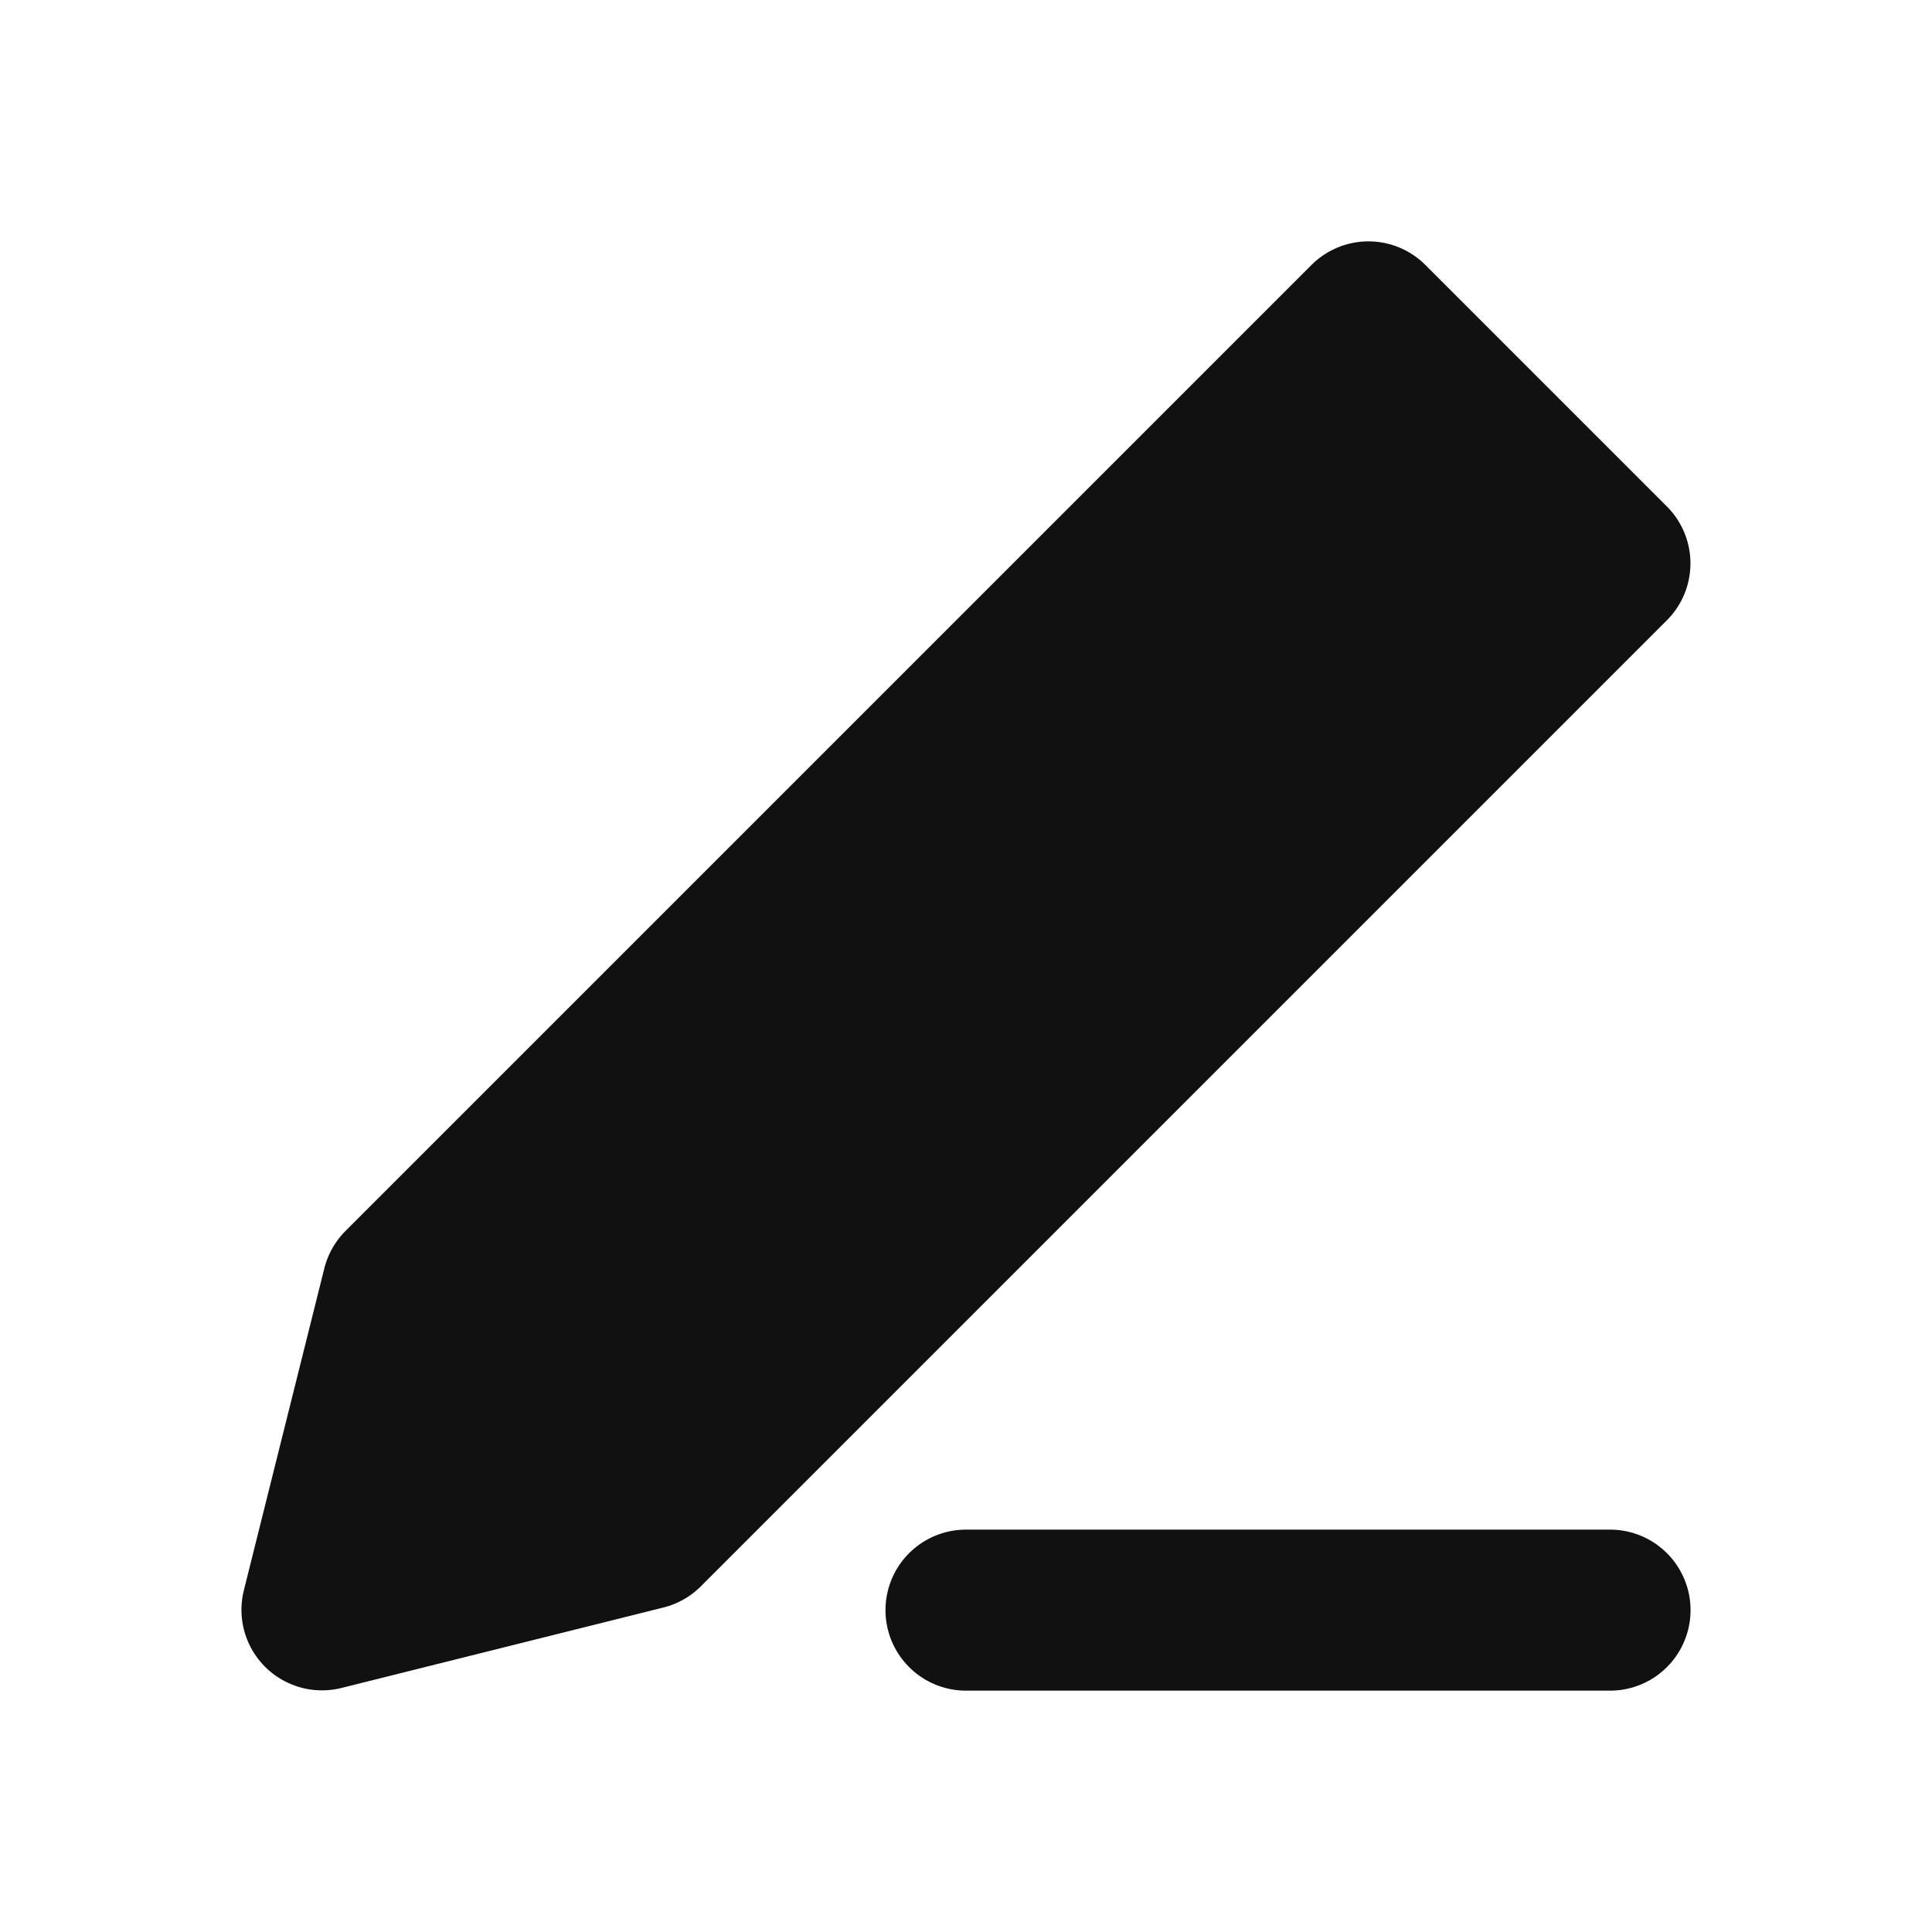 <svg width="20" height="20" viewBox="0 0 20 20" fill="none" xmlns="http://www.w3.org/2000/svg">
<g id="&#236;&#151;&#176;&#237;&#149;&#132;">
<path id="Vector 124" d="M4.166 13.332L3.333 16.665L6.666 15.832L16.666 5.832L14.166 3.332L4.166 13.332Z" fill="#111111" stroke="#111111" stroke-width="1.667" stroke-linecap="round" stroke-linejoin="round"/>
<path id="Vector 125" d="M10 16.668H16.667" stroke="#111111" stroke-width="1.667" stroke-linecap="round" stroke-linejoin="round"/>
</g>
</svg>
